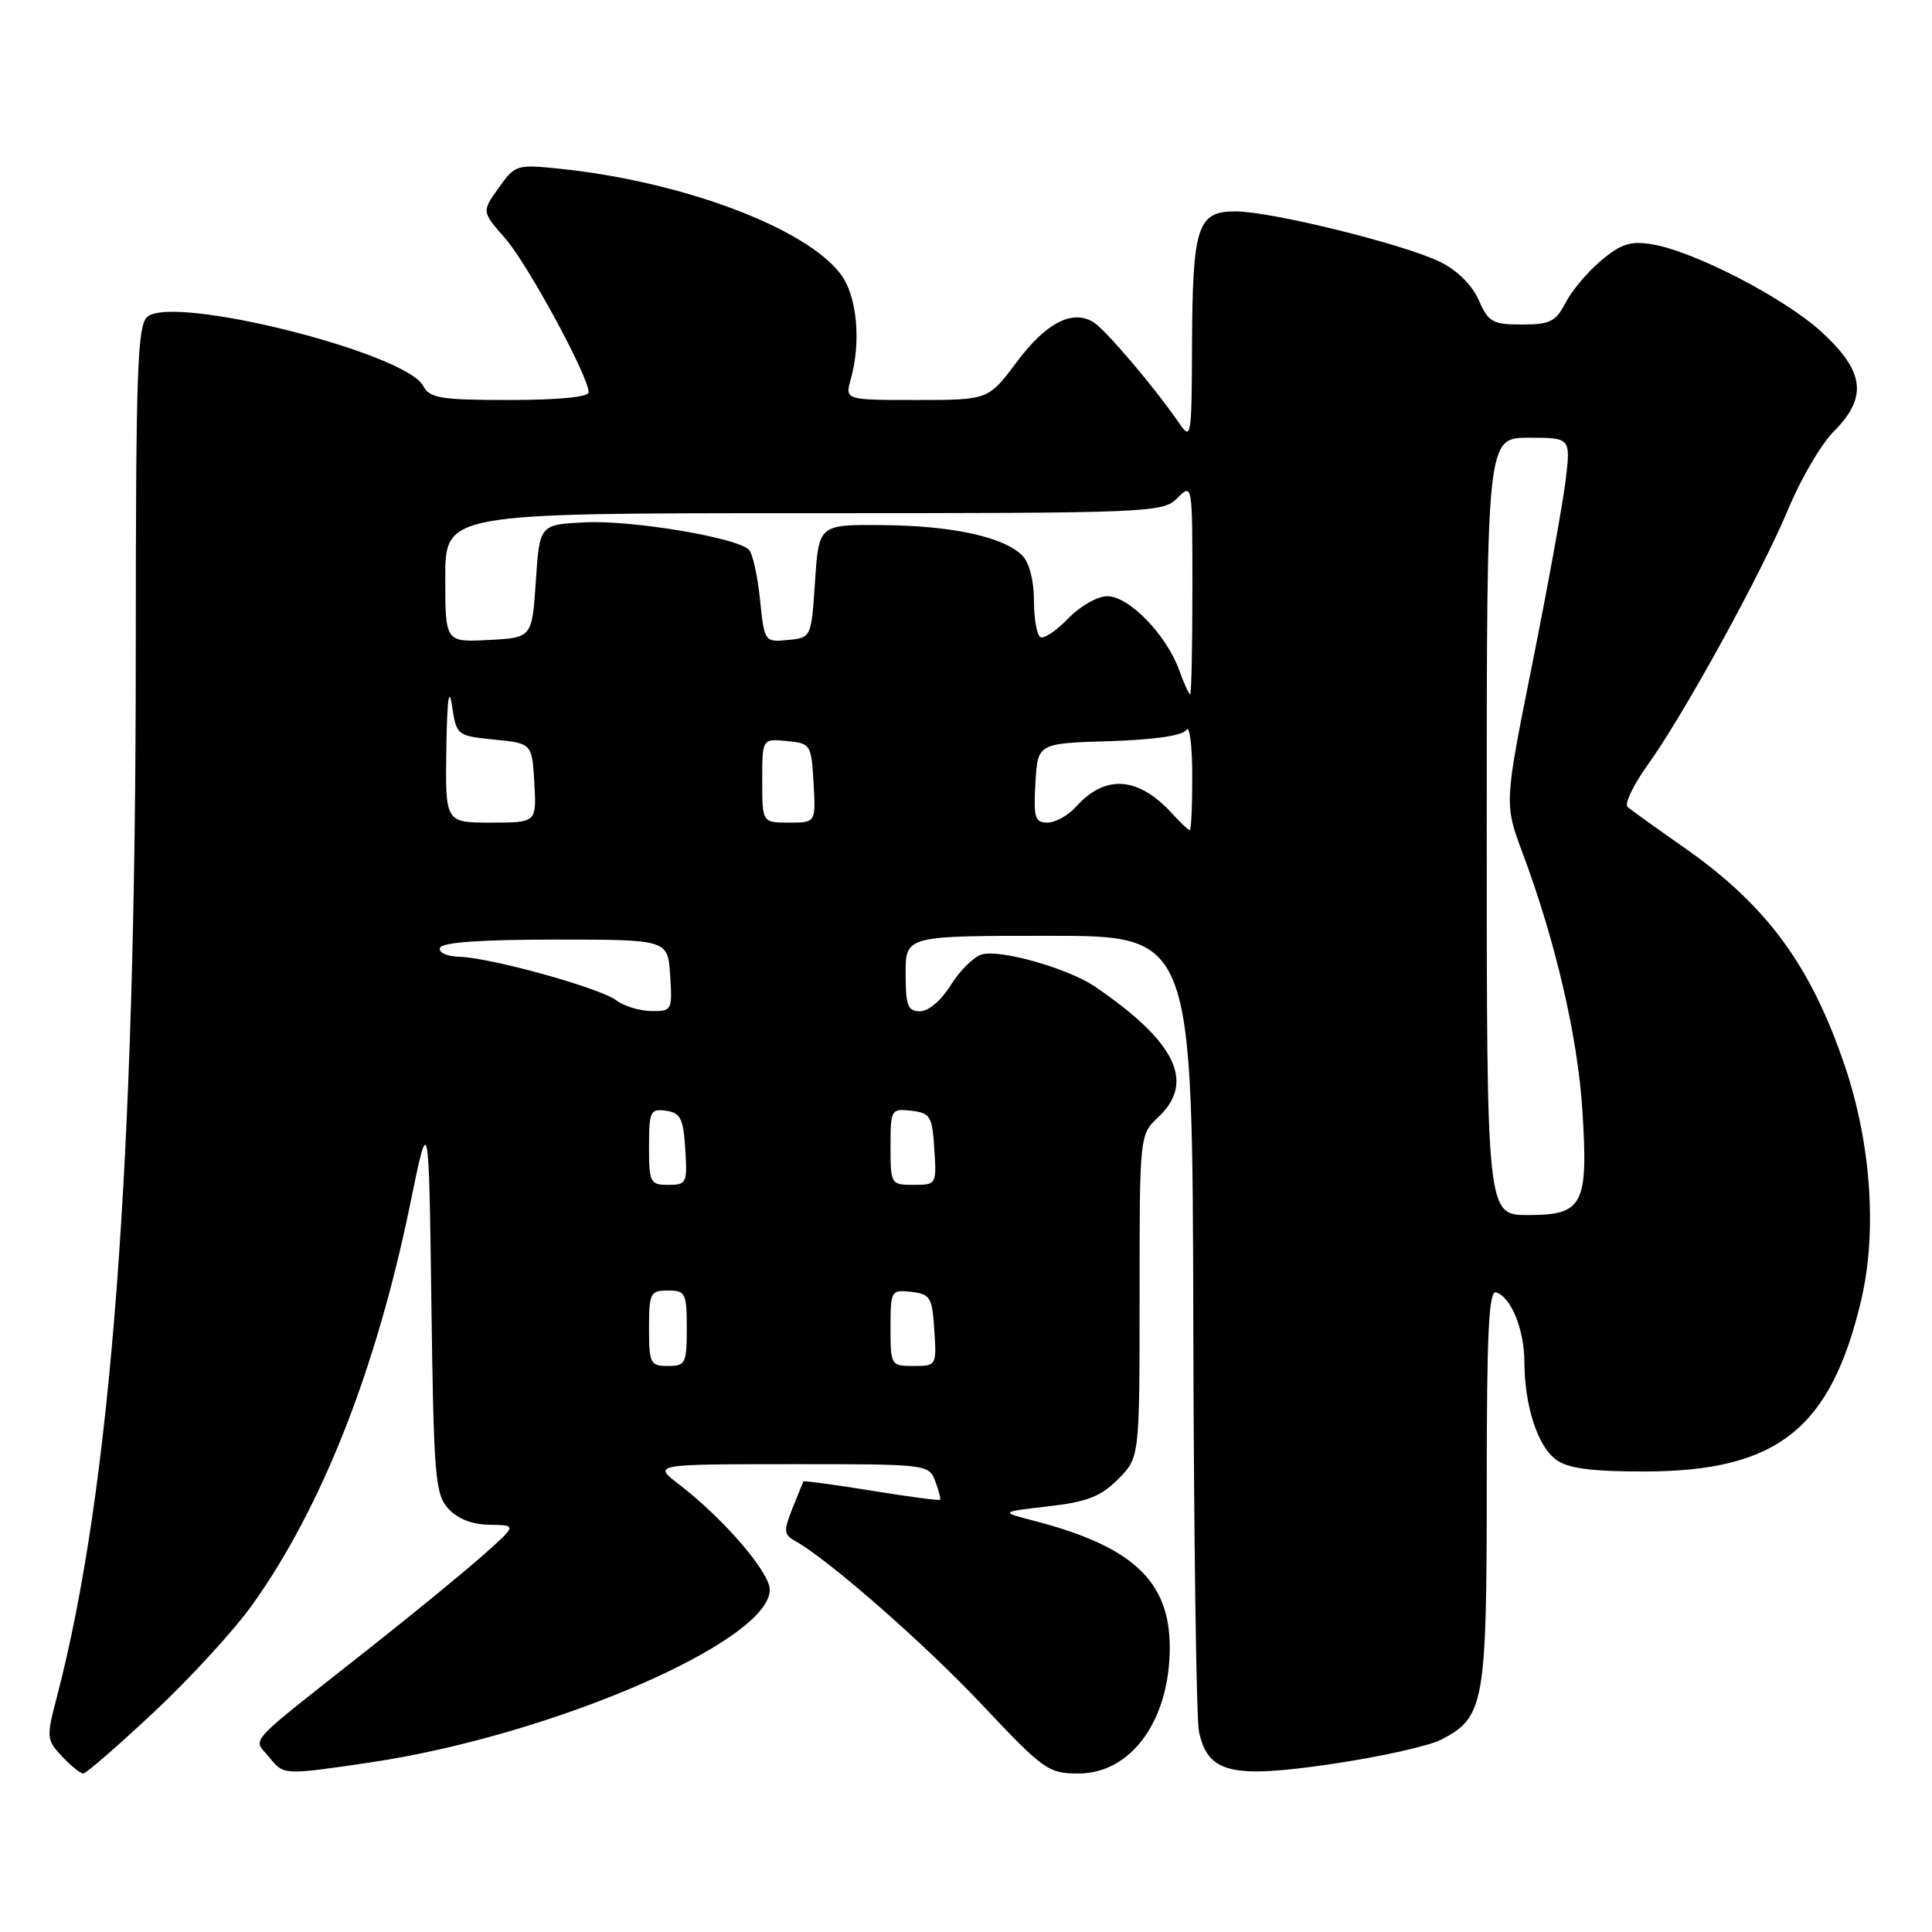 <?xml version="1.0" encoding="UTF-8" standalone="no"?>
<!DOCTYPE svg PUBLIC "-//W3C//DTD SVG 1.1//EN" "http://www.w3.org/Graphics/SVG/1.1/DTD/svg11.dtd" >
<svg xmlns="http://www.w3.org/2000/svg" xmlns:xlink="http://www.w3.org/1999/xlink" version="1.1" viewBox="0 0 256 256">
 <g >
 <path fill="currentColor"
d=" M 20.39 226.87 C 25.17 222.40 31.05 215.99 33.45 212.62 C 42.68 199.68 49.88 181.37 54.36 159.50 C 56.82 147.50 56.82 147.50 57.16 172.65 C 57.47 195.70 57.66 197.97 59.40 199.90 C 60.65 201.27 62.56 202.01 64.90 202.04 C 68.50 202.09 68.50 202.09 64.00 206.08 C 61.52 208.28 54.82 213.77 49.10 218.29 C 32.06 231.75 33.51 230.17 35.71 232.89 C 37.59 235.22 37.59 235.22 48.88 233.56 C 72.96 230.03 102.00 217.50 102.00 210.64 C 102.00 208.33 95.86 201.21 90.00 196.71 C 86.50 194.02 86.50 194.02 104.78 194.01 C 122.83 194.00 123.08 194.03 123.92 196.25 C 124.38 197.49 124.68 198.60 124.57 198.73 C 124.46 198.86 120.37 198.32 115.48 197.52 C 110.58 196.73 106.53 196.18 106.46 196.29 C 106.40 196.41 105.74 198.01 105.00 199.87 C 103.82 202.85 103.85 203.34 105.34 204.17 C 109.81 206.67 122.47 217.76 130.15 225.91 C 138.29 234.55 138.92 235.00 142.90 235.00 C 149.90 235.00 155.00 227.95 155.00 218.28 C 154.99 209.49 150.06 204.89 137.00 201.51 C 132.50 200.34 132.50 200.34 138.89 199.60 C 144.03 199.01 145.85 198.31 148.14 196.01 C 151.00 193.15 151.00 193.15 151.00 171.75 C 151.00 150.35 151.00 150.35 153.50 148.00 C 158.41 143.39 155.80 138.03 145.09 130.73 C 141.52 128.30 132.43 125.73 130.06 126.48 C 128.98 126.82 127.14 128.66 125.97 130.55 C 124.74 132.54 123.03 134.00 121.92 134.00 C 120.28 134.00 120.00 133.26 120.00 129.00 C 120.00 124.00 120.00 124.00 139.00 124.00 C 158.00 124.00 158.00 124.00 158.12 175.25 C 158.18 203.44 158.52 227.83 158.87 229.46 C 160.05 234.94 163.15 235.70 176.45 233.74 C 182.81 232.81 189.36 231.35 190.99 230.50 C 196.67 227.57 197.00 225.73 197.00 196.97 C 197.00 176.51 197.27 170.92 198.25 171.25 C 200.25 171.90 201.97 176.17 201.99 180.50 C 202.02 186.39 203.78 191.73 206.26 193.47 C 207.86 194.59 211.01 194.99 217.97 194.98 C 235.52 194.94 242.59 189.33 246.62 172.27 C 248.73 163.29 247.94 151.66 244.52 141.45 C 239.99 127.97 234.15 120.00 223.16 112.31 C 219.50 109.75 216.13 107.33 215.67 106.94 C 215.21 106.55 216.40 104.04 218.32 101.37 C 223.19 94.57 233.43 75.92 237.00 67.35 C 238.64 63.40 241.34 58.81 242.99 57.16 C 247.48 52.67 247.08 49.25 241.44 44.05 C 236.52 39.51 224.45 33.27 218.85 32.36 C 216.06 31.91 214.77 32.32 212.16 34.52 C 210.38 36.01 208.26 38.53 207.44 40.12 C 206.15 42.62 205.37 43.00 201.65 43.00 C 197.77 43.00 197.22 42.69 195.93 39.75 C 195.06 37.77 193.07 35.80 190.84 34.71 C 186.02 32.35 168.51 28.03 163.73 28.01 C 158.65 28.00 158.01 29.95 157.95 45.82 C 157.90 58.06 157.84 58.41 156.20 56.01 C 153.06 51.42 146.51 43.70 144.90 42.70 C 142.11 40.96 138.60 42.77 134.73 47.96 C 130.96 53.00 130.96 53.00 121.46 53.00 C 111.96 53.00 111.96 53.00 112.73 50.25 C 114.13 45.26 113.56 39.22 111.42 36.36 C 106.83 30.21 90.52 24.07 74.27 22.37 C 68.44 21.76 68.27 21.82 66.07 24.90 C 63.83 28.04 63.83 28.04 66.93 31.57 C 69.91 34.97 78.00 49.88 78.00 51.98 C 78.00 52.61 74.00 53.00 67.54 53.00 C 58.33 53.00 56.95 52.77 56.07 51.13 C 53.72 46.73 23.07 39.04 19.55 41.96 C 18.20 43.08 18.00 48.70 17.99 86.37 C 17.99 154.10 14.72 197.34 7.53 224.88 C 6.13 230.22 6.16 230.54 8.21 232.72 C 9.39 233.98 10.65 235.00 11.03 235.00 C 11.40 235.00 15.62 231.34 20.39 226.87 Z  M 86.00 176.00 C 86.00 171.33 86.17 171.00 88.50 171.00 C 90.83 171.00 91.00 171.33 91.00 176.00 C 91.00 180.67 90.83 181.00 88.50 181.00 C 86.17 181.00 86.00 180.67 86.00 176.00 Z  M 118.00 175.93 C 118.00 171.00 118.07 170.88 120.75 171.18 C 123.27 171.47 123.53 171.90 123.80 176.25 C 124.11 180.95 124.08 181.00 121.05 181.00 C 118.05 181.00 118.00 180.92 118.00 175.93 Z  M 197.00 109.50 C 197.00 58.00 197.00 58.00 202.57 58.00 C 208.14 58.00 208.14 58.00 207.44 63.75 C 207.05 66.91 205.07 77.83 203.03 88.00 C 199.32 106.50 199.32 106.50 201.74 113.00 C 206.10 124.65 209.04 137.31 209.67 147.06 C 210.47 159.68 209.79 161.00 202.46 161.00 C 197.00 161.00 197.00 161.00 197.00 109.50 Z  M 86.00 151.93 C 86.00 147.25 86.17 146.89 88.25 147.18 C 90.17 147.45 90.54 148.20 90.80 152.25 C 91.09 156.76 90.98 157.00 88.55 157.00 C 86.15 157.00 86.00 156.70 86.00 151.93 Z  M 118.00 151.93 C 118.00 147.00 118.07 146.88 120.75 147.18 C 123.27 147.47 123.53 147.90 123.80 152.25 C 124.11 156.95 124.08 157.00 121.05 157.00 C 118.05 157.00 118.00 156.92 118.00 151.93 Z  M 81.68 132.56 C 79.51 130.91 65.07 126.90 60.89 126.78 C 59.22 126.73 58.09 126.22 58.30 125.60 C 58.54 124.87 63.65 124.50 73.58 124.50 C 88.50 124.50 88.50 124.50 88.80 129.25 C 89.10 133.87 89.03 134.00 86.30 133.97 C 84.76 133.95 82.68 133.32 81.68 132.56 Z  M 155.41 107.90 C 150.88 102.89 146.49 102.55 142.60 106.88 C 141.55 108.05 139.84 109.00 138.79 109.00 C 137.13 109.00 136.93 108.34 137.20 103.75 C 137.50 98.50 137.50 98.50 146.97 98.21 C 152.99 98.02 156.71 97.48 157.20 96.71 C 157.62 96.04 157.98 98.76 157.98 102.75 C 157.99 106.74 157.84 110.00 157.65 110.00 C 157.47 110.00 156.45 109.05 155.41 107.90 Z  M 59.14 99.25 C 59.24 92.75 59.49 90.83 59.89 93.50 C 60.49 97.46 60.54 97.50 65.50 98.00 C 70.50 98.50 70.50 98.50 70.80 103.75 C 71.10 109.00 71.10 109.00 65.05 109.00 C 59.00 109.00 59.00 109.00 59.14 99.25 Z  M 101.00 103.44 C 101.00 97.87 101.00 97.87 104.25 98.19 C 107.42 98.49 107.51 98.63 107.80 103.75 C 108.10 109.00 108.10 109.00 104.55 109.00 C 101.00 109.00 101.00 109.00 101.00 103.44 Z  M 156.23 88.75 C 154.55 84.11 149.58 79.00 146.74 79.00 C 145.42 79.00 143.12 80.31 141.53 81.96 C 139.97 83.59 138.31 84.69 137.85 84.41 C 137.38 84.12 137.00 81.92 137.00 79.51 C 137.00 76.91 136.38 74.52 135.45 73.60 C 133.00 71.15 126.19 69.66 117.00 69.58 C 108.50 69.50 108.50 69.50 108.00 77.00 C 107.50 84.50 107.50 84.50 104.40 84.80 C 101.31 85.10 101.29 85.07 100.70 79.41 C 100.38 76.28 99.72 73.32 99.24 72.84 C 97.64 71.24 83.78 68.91 77.60 69.21 C 71.50 69.50 71.50 69.50 71.00 77.00 C 70.50 84.50 70.50 84.50 64.75 84.80 C 59.00 85.10 59.00 85.10 59.00 76.55 C 59.00 68.00 59.00 68.00 106.50 68.00 C 152.67 68.00 154.06 67.94 156.00 66.00 C 158.00 64.00 158.00 64.00 158.00 78.00 C 158.00 85.70 157.87 92.00 157.70 92.00 C 157.54 92.00 156.87 90.54 156.23 88.75 Z "/>
</g>
</svg>